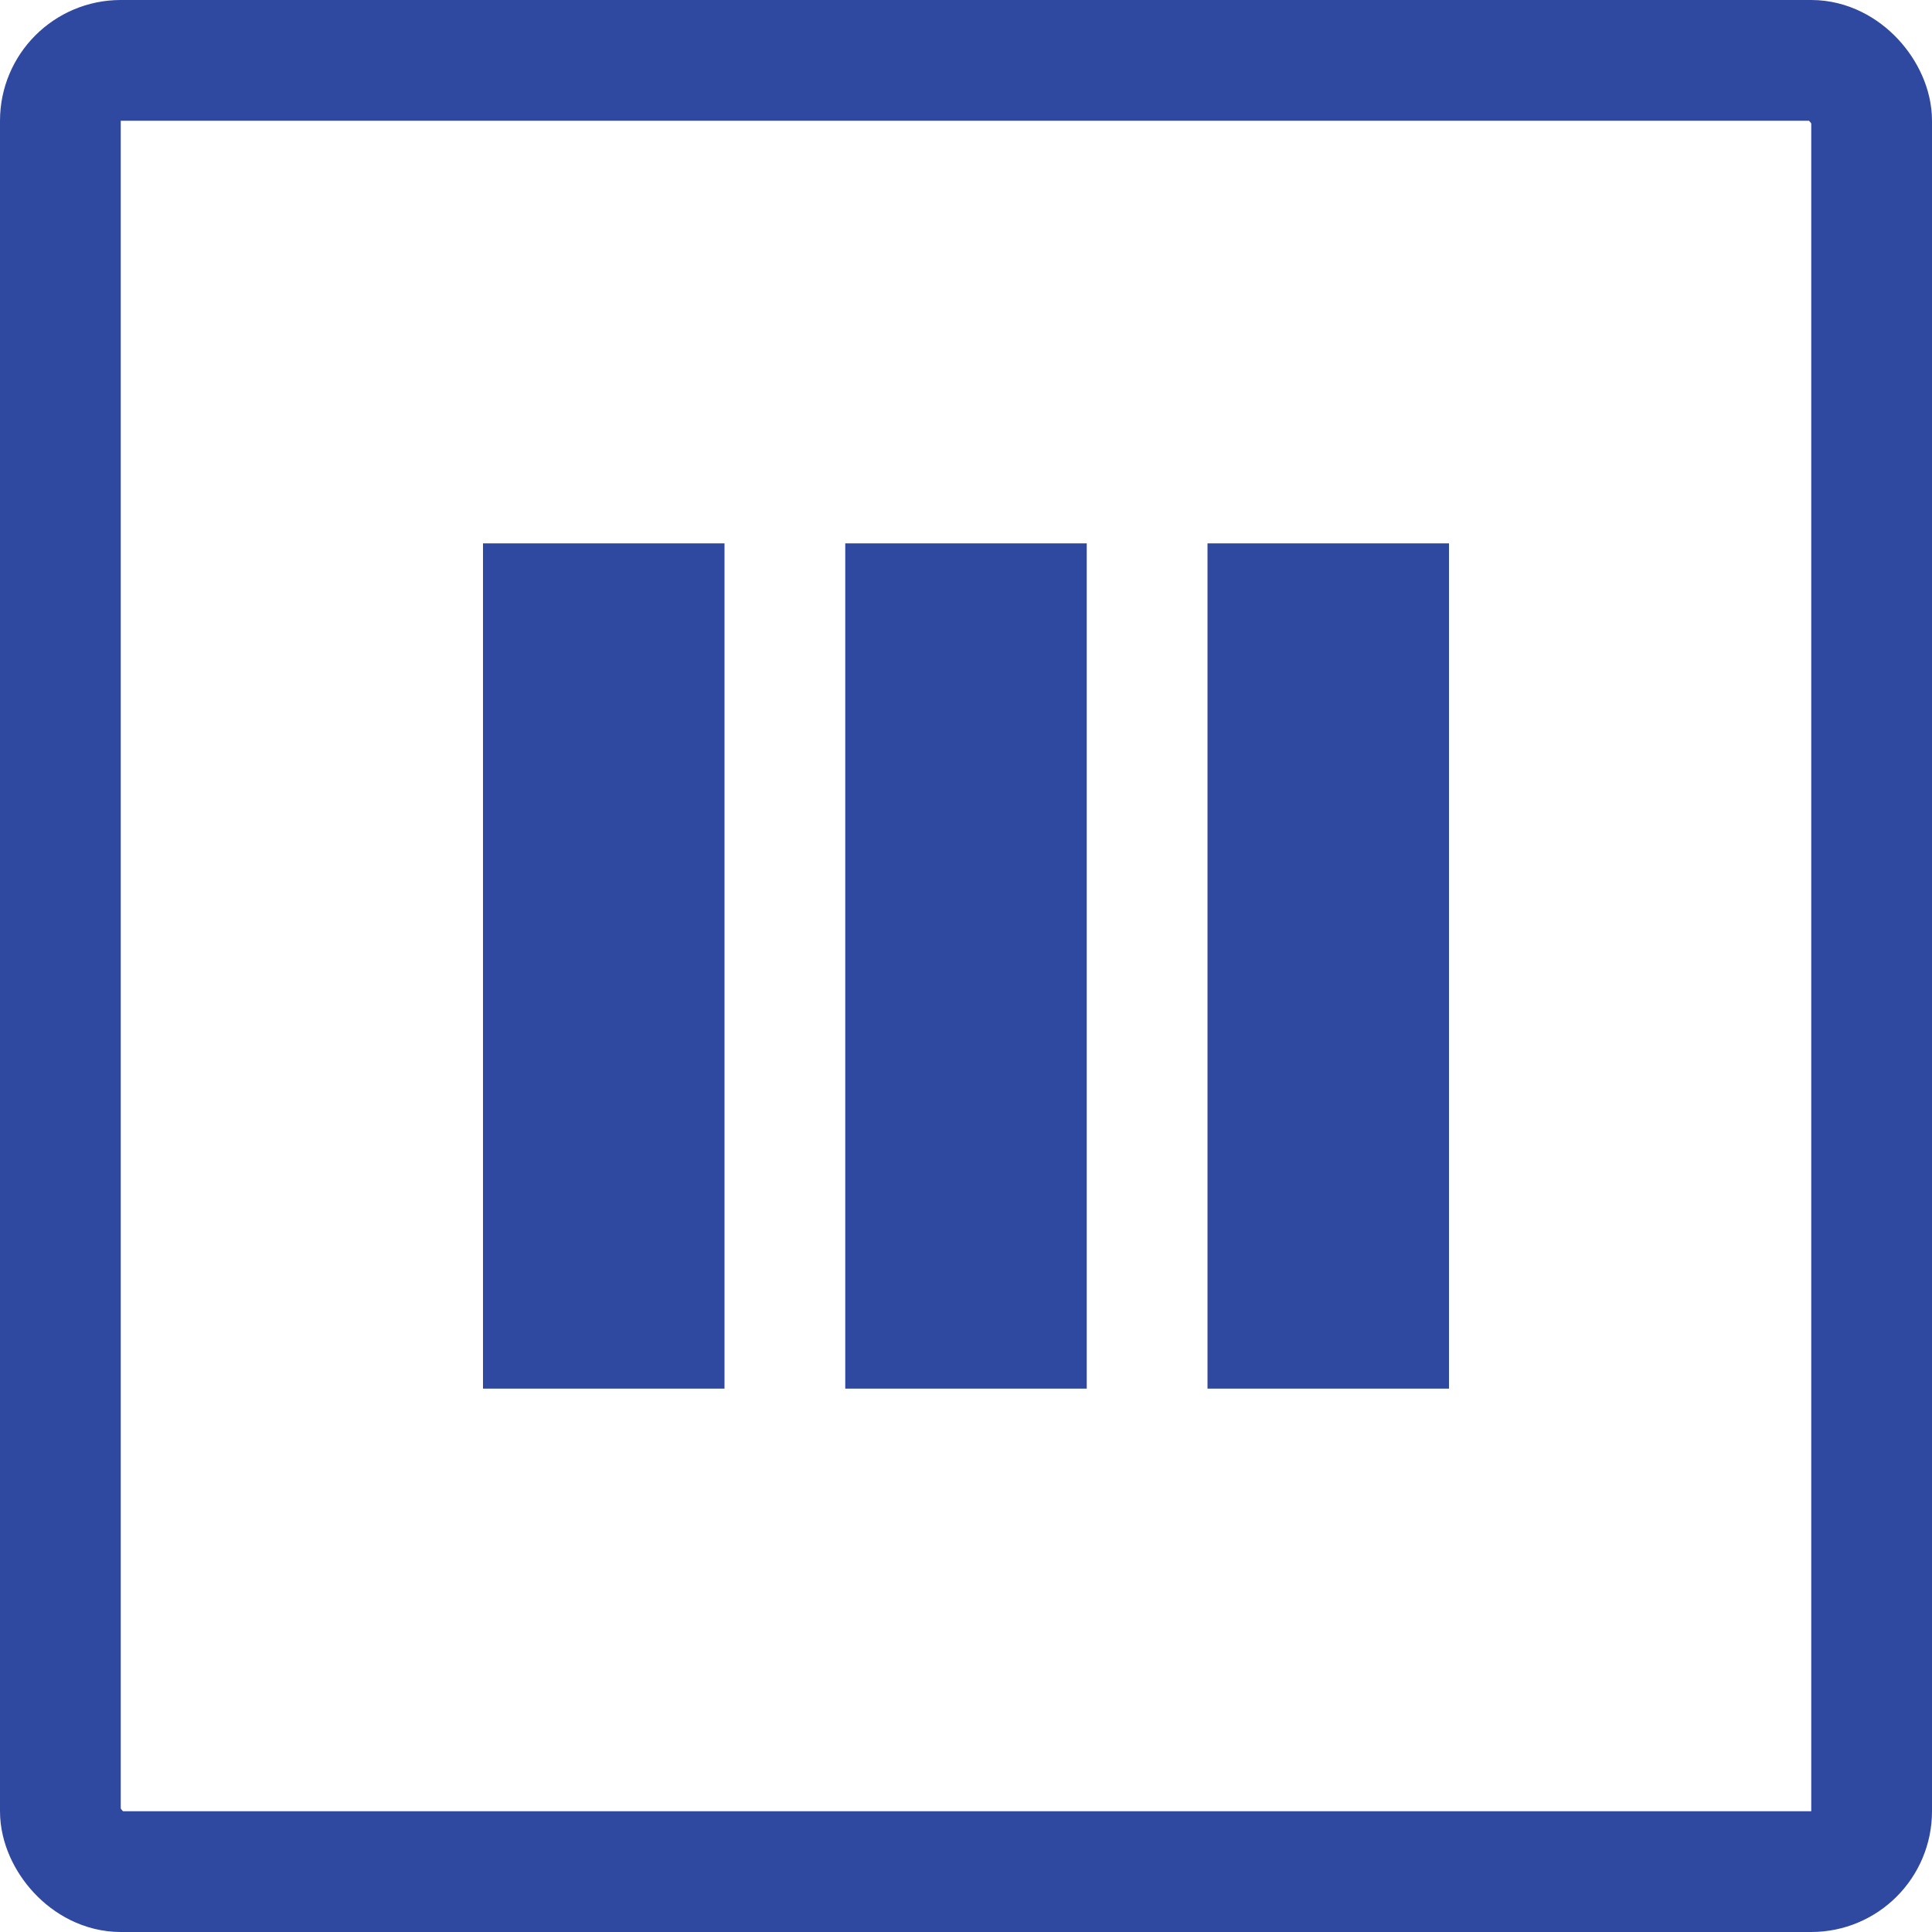 <svg width="32" height="32" viewBox="0 0 32 32" fill="none" xmlns="http://www.w3.org/2000/svg">
<rect x="1" y="1" width="30" height="30" rx="1" stroke="#3049A0" stroke-width="2"/>
<rect x="8" y="9" width="4" height="14" fill="#3049A0"/>
<rect x="14" y="9" width="4" height="14" fill="#3049A0"/>
<rect x="20" y="9" width="4" height="14" fill="#3049A0"/>
</svg>

